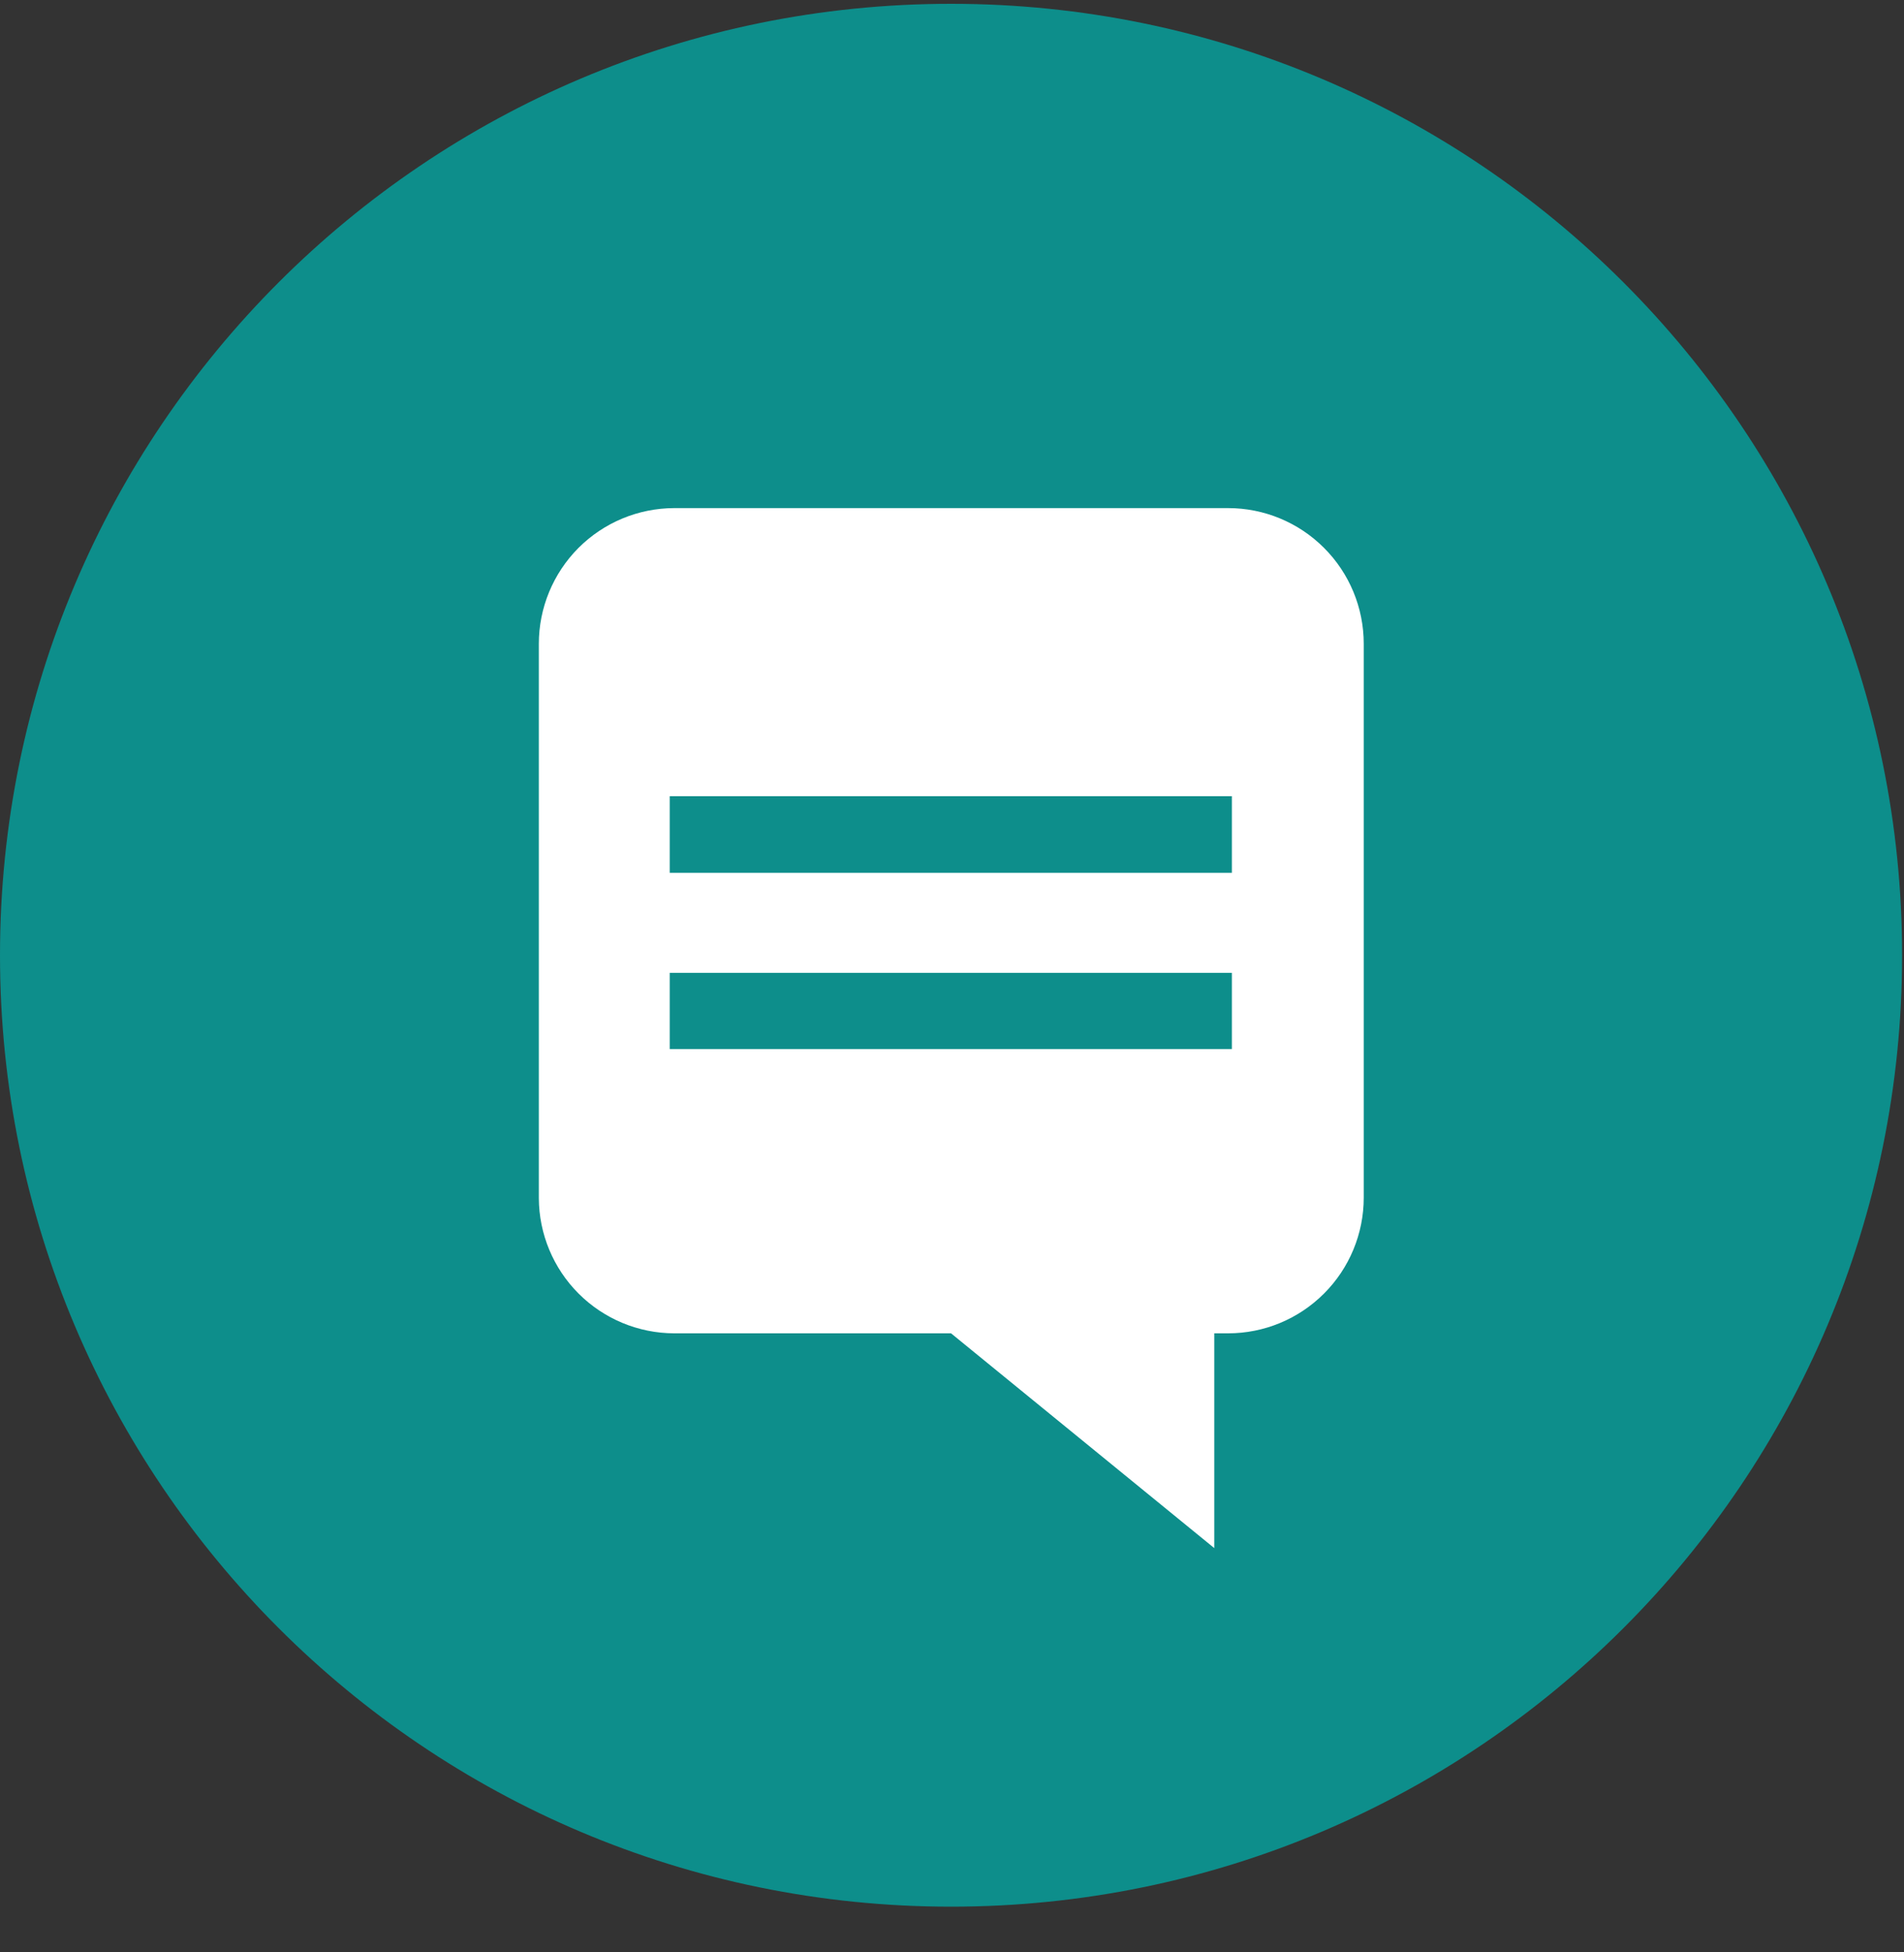 <svg width="40" height="41" viewBox="0 0 40 41" fill="none" xmlns="http://www.w3.org/2000/svg">
<rect x="0" y="0" width="40" height="41" fill="#333333" stroke="none"/>
<path d="M19.98 40.04C31.015 40.04 39.96 31.095 39.96 20.06C39.96 9.025 31.015 0.08 19.98 0.08C8.945 0.08 0 9.025 0 20.06C0 31.095 8.945 40.04 19.98 40.04Z" fill="#0D8E8B"/>
<path d="M25.8 10.67H14.16C13.406 10.673 12.684 10.974 12.151 11.508C11.619 12.043 11.32 12.766 11.32 13.52V25.16C11.323 25.912 11.623 26.633 12.155 27.165C12.687 27.697 13.408 27.997 14.16 28H19.98L25.51 32.51V28H25.8C26.556 28 27.281 27.7 27.815 27.165C28.35 26.631 28.65 25.906 28.65 25.15V13.52C28.65 12.764 28.35 12.039 27.815 11.505C27.281 10.97 26.556 10.67 25.8 10.67ZM25.88 22.03H14.07V20.43H25.88V22.03ZM25.88 18.33H14.07V16.72H25.88V18.33Z" fill="white"/>
</svg>
